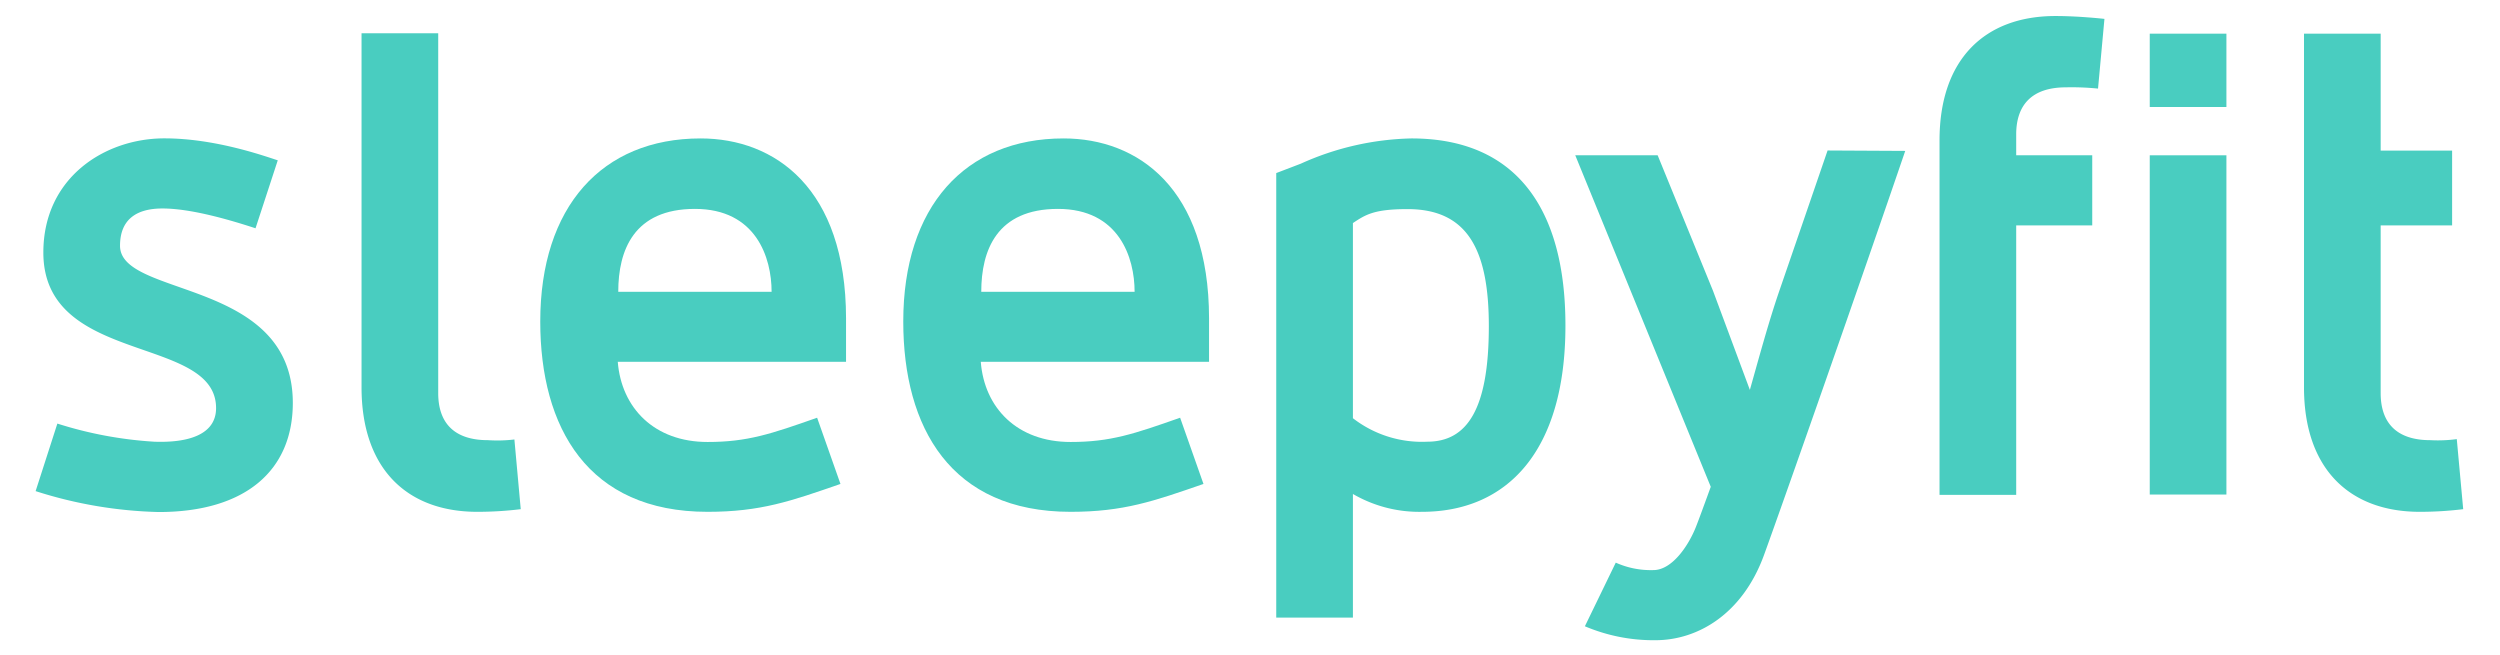 <svg id="Layer_2" data-name="Layer 2" xmlns="http://www.w3.org/2000/svg" viewBox="0 0 358.67 94"><defs><style>.cls-1{fill:#49cdc0;}</style></defs><title>Sleepyfit</title><path class="cls-1" d="M202.5,19.86a40.48,40.48,0,0,0-15.87,3.62l-3.53,1.35V88.61h11V70.87A18.93,18.93,0,0,0,204,73.43c12.16,0,20.59-8.61,20.59-26.71C224.6,29.92,217.51,19.86,202.5,19.86Zm2.26,43.51A16.15,16.15,0,0,1,194.1,60V32c1.8-1.19,3-2,7.83-2,8.7,0,11.67,5.95,11.67,16.8C213.6,58.61,210.55,63.37,204.76,63.37Z"/><rect class="cls-1" x="308.42" y="22.28" width="11" height="48.67"/><rect class="cls-1" x="308.42" y="4.83" width="11" height="10.52"/><path class="cls-1" d="M278.26,20.14V71h11V32.34h10.91V22.28H289.26v-3c0-4.22,2.25-6.75,7.13-6.75a37.83,37.83,0,0,1,4.61.18l.92-10s-3.6-.41-7-.41C284.72,2.29,278.26,8.53,278.26,20.14Z"/><path class="cls-1" d="M352.47,63a20.34,20.34,0,0,1-3.8.15c-4.88,0-7.12-2.52-7.12-6.75V32.34H351.8V21.61H341.55V4.83h-11V55.58c0,11.61,6.46,17.85,16.62,17.85a51.43,51.43,0,0,0,6.22-.38Z"/><path class="cls-1" d="M255.31,41.63c-1.53,4.43-2.93,9.6-4.26,14.31l-5.29-14.22-7.94-19.44H226l19.44,47.56c-.92,2.53-1.64,4.51-2.12,5.73-1,2.55-3.35,6.22-6.12,6.22a12.28,12.28,0,0,1-5.39-1.07l-4.43,9.13a25.22,25.22,0,0,0,10.12,2c6.06,0,12.48-3.74,15.57-12.2,2.69-7.38,14-39.62,20.27-58l-11.14-.06C260.15,27.56,257.73,34.61,255.31,41.63Z"/><path class="cls-1" d="M17.22,35.26c0-3.87,2.47-5.35,6.08-5.35,4.17,0,9.81,1.68,13.36,2.84L39.85,23c-2-.64-9-3.15-16.27-3.15-8.51,0-17.36,5.6-17.36,16.38C6.22,52.45,31,48,31,58.55c0,3.84-4.05,5-8.88,4.82a57,57,0,0,1-13.89-2.6L5.11,70.46a62.43,62.43,0,0,0,17.65,3c12.5,0,19.25-6,19.25-15.66C42,39.89,17.22,42.74,17.22,35.26Z"/><path class="cls-1" d="M100.51,19.86c-14.16,0-23,9.81-23,26.27,0,15.23,6.82,27.3,24,27.3,7.6,0,11.92-1.52,19.07-4l-3.35-9.5c-6.65,2.34-10,3.48-15.72,3.48-7.62,0-12.35-4.86-12.88-11.5h32.75V45.64C121.35,27,111.17,19.86,100.51,19.86Zm-11.81,22c0-5.94,2.22-11.89,11-11.89s11,7,11,11.89Z"/><path class="cls-1" d="M152.59,19.86c-14.16,0-23,9.81-23,26.27,0,15.23,6.82,27.3,24,27.3,7.6,0,11.92-1.52,19.07-4l-3.35-9.5c-6.65,2.34-10,3.48-15.72,3.48-7.63,0-12.36-4.86-12.88-11.5h32.75V45.64C173.43,27,163.25,19.86,152.59,19.86Zm-11.81,22c0-5.94,2.22-11.89,11-11.89s11,7,11,11.89Z"/><path class="cls-1" d="M70,63.15c-4.89,0-7.13-2.52-7.13-6.75V4.77h-11V55.58c0,11.61,6.46,17.85,16.62,17.85a51.43,51.43,0,0,0,6.22-.38l-.91-10A20.49,20.49,0,0,1,70,63.15Z"/></svg>